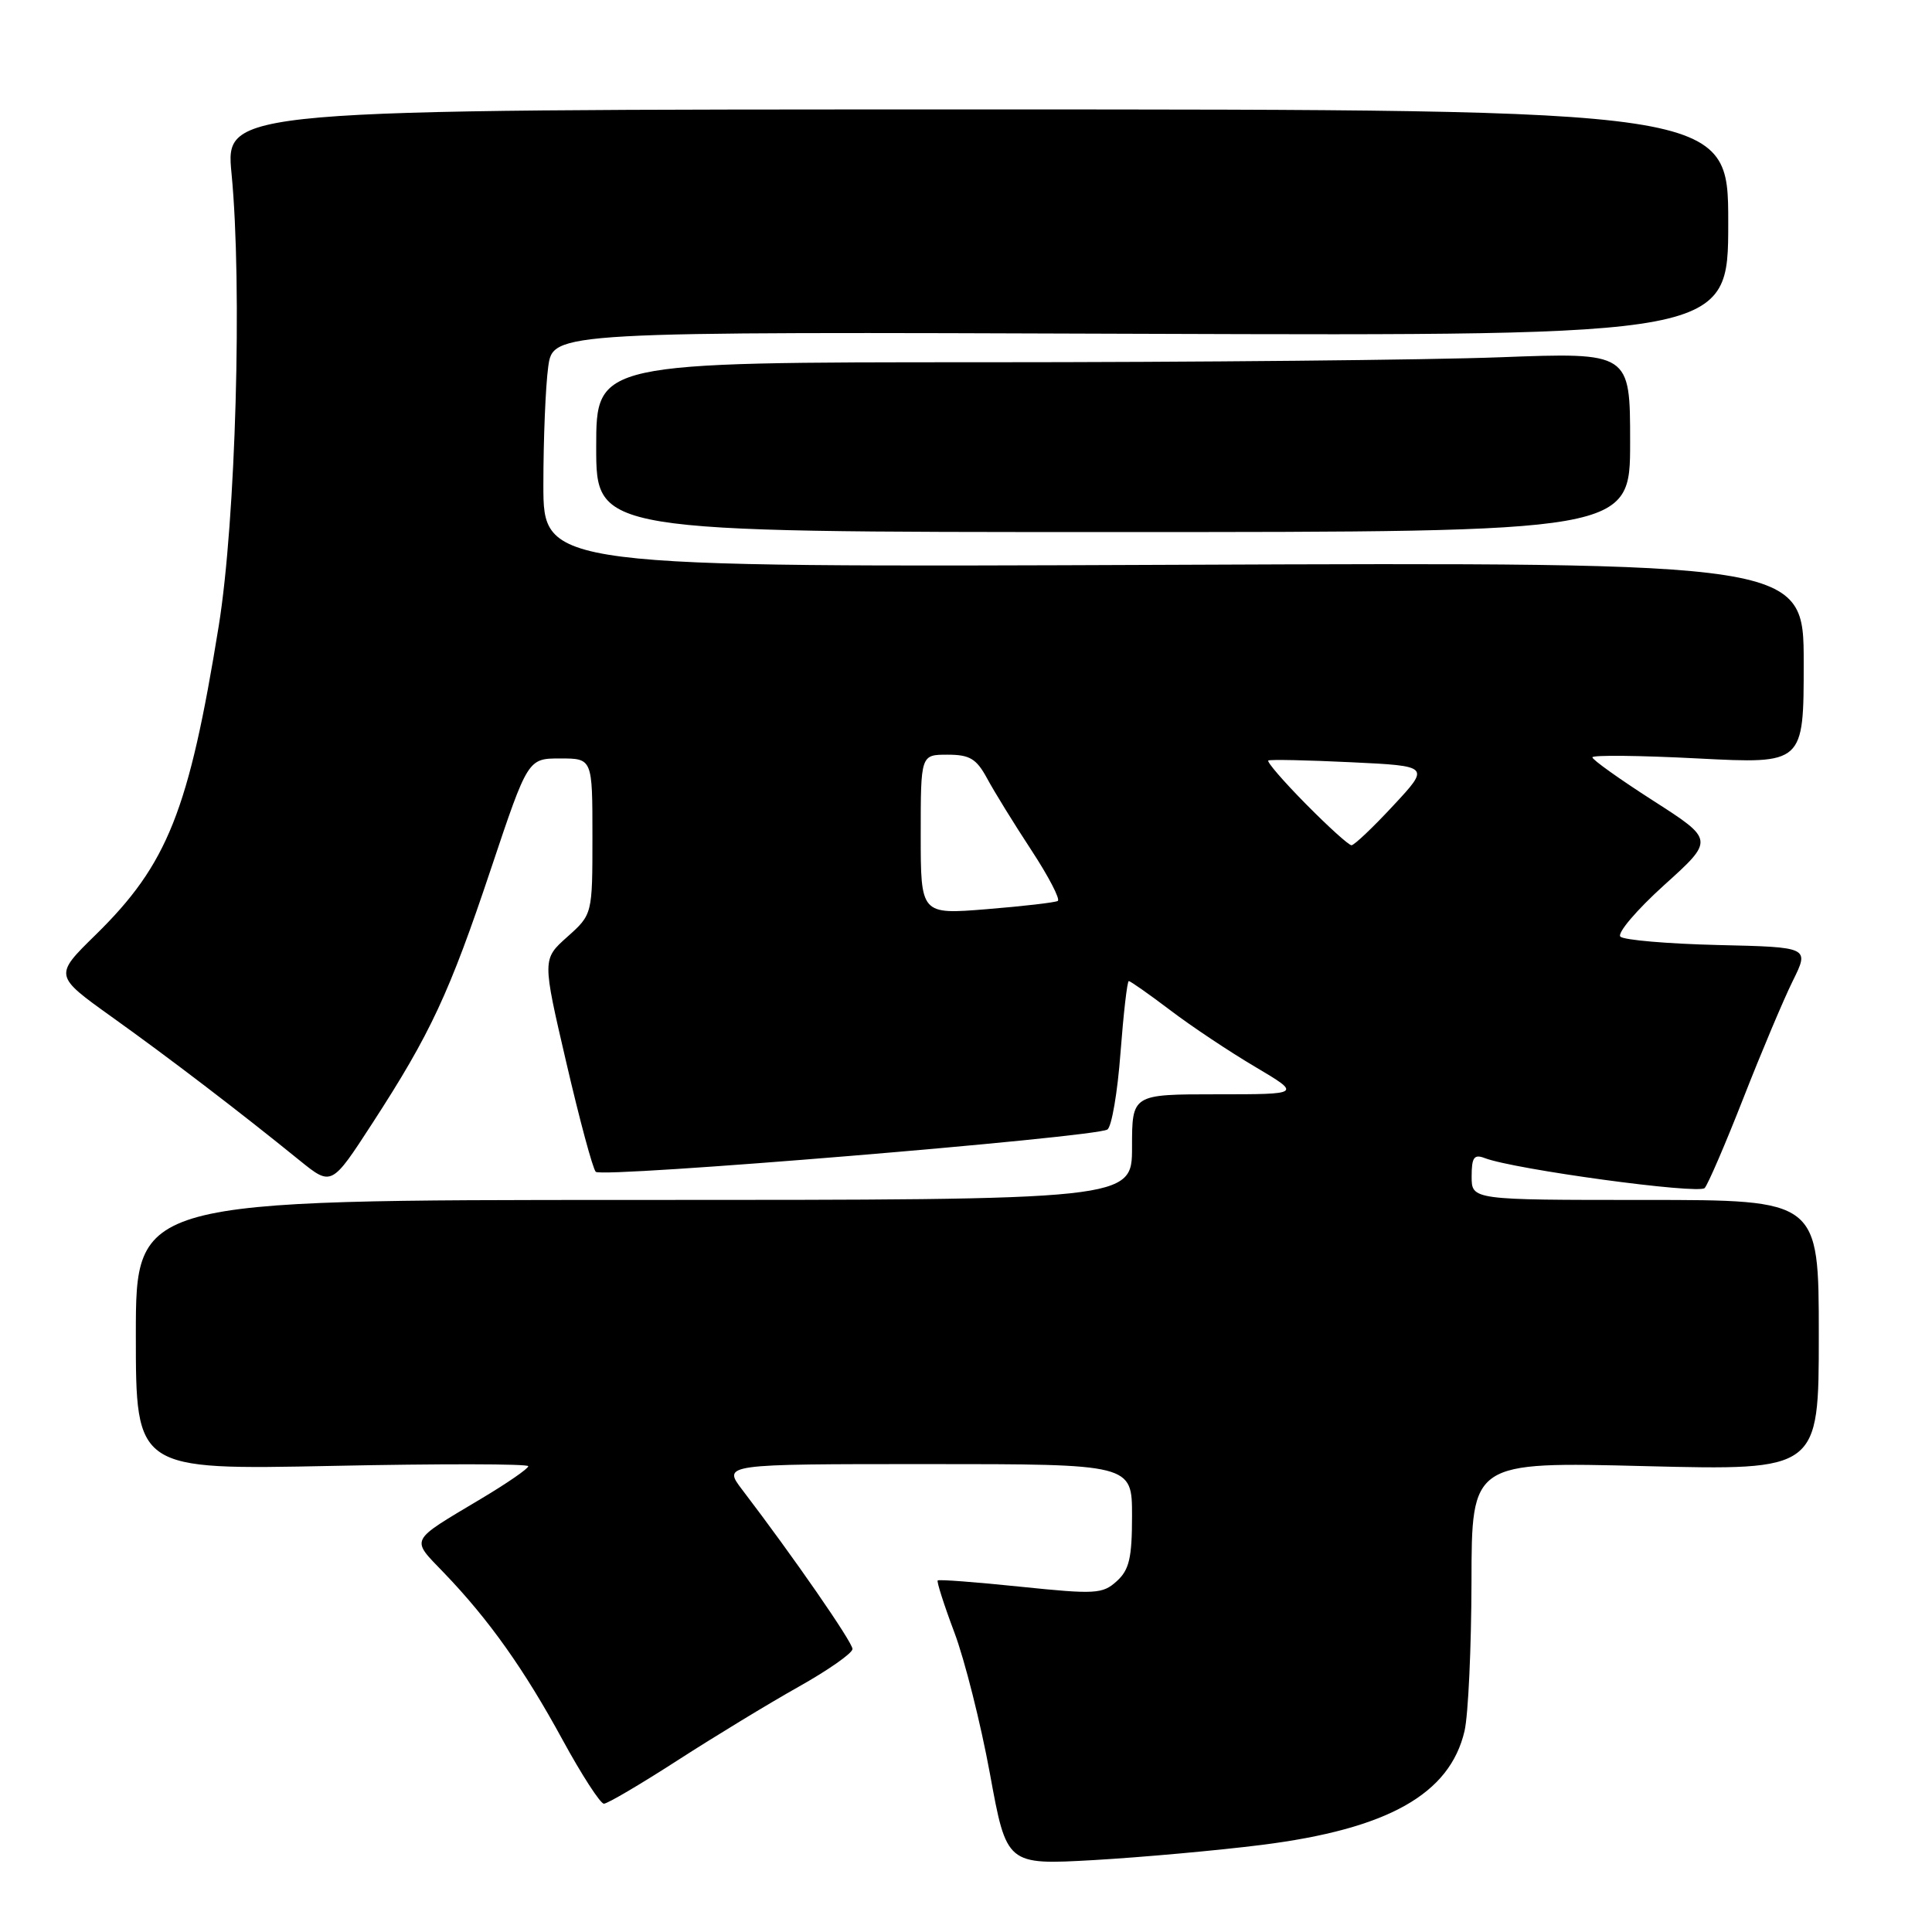 <?xml version="1.0" encoding="UTF-8" standalone="no"?>
<!DOCTYPE svg PUBLIC "-//W3C//DTD SVG 1.1//EN" "http://www.w3.org/Graphics/SVG/1.1/DTD/svg11.dtd" >
<svg xmlns="http://www.w3.org/2000/svg" xmlns:xlink="http://www.w3.org/1999/xlink" version="1.1" viewBox="0 0 256 256">
 <g >
 <path fill="currentColor"
d=" M 167.18 244.46 C 183.90 242.35 192.11 237.74 194.06 229.36 C 194.55 227.24 194.96 218.34 194.98 209.60 C 195.00 193.69 195.00 193.69 218.00 194.27 C 241.00 194.84 241.00 194.84 241.00 176.92 C 241.00 159.00 241.00 159.00 218.00 159.00 C 195.00 159.00 195.00 159.00 195.00 155.89 C 195.00 153.36 195.32 152.91 196.73 153.45 C 200.66 154.96 225.11 158.28 225.88 157.42 C 226.33 156.91 228.64 151.55 231.01 145.50 C 233.38 139.45 236.32 132.47 237.54 130.00 C 239.77 125.50 239.77 125.50 227.65 125.22 C 220.99 125.06 215.16 124.56 214.71 124.11 C 214.25 123.65 216.86 120.58 220.51 117.28 C 227.15 111.29 227.15 111.29 219.08 106.11 C 214.63 103.26 211.00 100.67 211.00 100.35 C 211.00 100.03 217.30 100.10 225.00 100.50 C 239.00 101.22 239.00 101.22 239.00 87.86 C 239.00 74.50 239.00 74.50 155.50 74.84 C 72.00 75.18 72.00 75.18 72.00 64.23 C 72.00 58.21 72.29 51.18 72.64 48.62 C 73.28 43.95 73.28 43.95 151.14 44.23 C 229.00 44.50 229.00 44.50 229.00 29.50 C 229.00 14.50 229.00 14.50 129.43 14.50 C 29.86 14.50 29.86 14.50 30.68 23.00 C 32.12 37.93 31.24 68.92 28.99 82.90 C 25.02 107.47 22.21 114.52 12.66 123.88 C 7.16 129.27 7.16 129.27 14.83 134.76 C 22.47 140.22 31.70 147.27 39.71 153.77 C 43.93 157.18 43.93 157.18 49.34 148.84 C 57.05 136.96 59.54 131.62 65.06 115.11 C 69.95 100.50 69.95 100.50 74.23 100.50 C 78.50 100.50 78.50 100.50 78.50 110.83 C 78.50 121.16 78.50 121.16 75.18 124.13 C 71.85 127.10 71.85 127.10 75.04 140.80 C 76.79 148.34 78.54 154.85 78.94 155.27 C 79.71 156.12 145.04 150.71 146.73 149.67 C 147.30 149.32 148.08 144.75 148.47 139.52 C 148.87 134.28 149.36 130.00 149.57 130.00 C 149.79 130.00 152.26 131.74 155.08 133.87 C 157.89 136.01 162.96 139.38 166.33 141.37 C 172.45 145.00 172.45 145.00 161.23 145.00 C 150.00 145.00 150.00 145.00 150.00 152.00 C 150.00 159.00 150.00 159.00 84.00 159.00 C 18.00 159.00 18.00 159.00 18.00 176.88 C 18.00 194.77 18.00 194.77 44.00 194.24 C 58.30 193.94 70.00 193.96 70.00 194.28 C 70.00 194.60 67.19 196.54 63.75 198.59 C 54.11 204.35 54.39 203.79 58.83 208.41 C 64.77 214.59 69.43 221.15 74.54 230.53 C 77.08 235.19 79.55 239.00 80.02 239.00 C 80.50 239.00 84.89 236.41 89.79 233.25 C 94.69 230.09 101.91 225.70 105.83 223.50 C 109.75 221.30 112.96 219.05 112.96 218.50 C 112.96 217.60 105.12 206.27 98.35 197.40 C 95.76 194.00 95.76 194.00 122.88 194.00 C 150.00 194.00 150.00 194.00 150.00 200.85 C 150.00 206.45 149.63 208.02 147.97 209.52 C 146.10 211.22 145.13 211.27 135.24 210.25 C 129.35 209.64 124.40 209.26 124.25 209.42 C 124.10 209.57 125.09 212.67 126.46 216.31 C 127.83 219.95 129.95 228.37 131.17 235.02 C 133.38 247.12 133.38 247.12 144.94 246.47 C 151.30 246.10 161.31 245.20 167.18 244.46 Z  M 216.00 58.59 C 216.00 46.69 216.00 46.69 198.75 47.34 C 189.26 47.70 158.44 48.00 130.25 48.00 C 79.00 48.00 79.00 48.00 79.00 59.25 C 79.00 70.50 79.00 70.50 147.50 70.50 C 216.00 70.50 216.00 70.50 216.00 58.59 Z  M 122.00 110.59 C 122.00 100.00 122.00 100.00 125.55 100.00 C 128.50 100.00 129.38 100.53 130.80 103.15 C 131.73 104.88 134.37 109.16 136.66 112.65 C 138.95 116.14 140.52 119.17 140.16 119.38 C 139.80 119.59 135.56 120.08 130.75 120.47 C 122.00 121.18 122.00 121.18 122.00 110.59 Z  M 173.02 106.52 C 170.05 103.51 167.82 100.93 168.06 100.77 C 168.30 100.62 173.22 100.72 179.00 101.00 C 189.50 101.50 189.50 101.50 184.61 106.75 C 181.93 109.64 179.44 112.00 179.08 112.00 C 178.72 112.00 176.00 109.54 173.02 106.52 Z "/>
</g>
</svg>